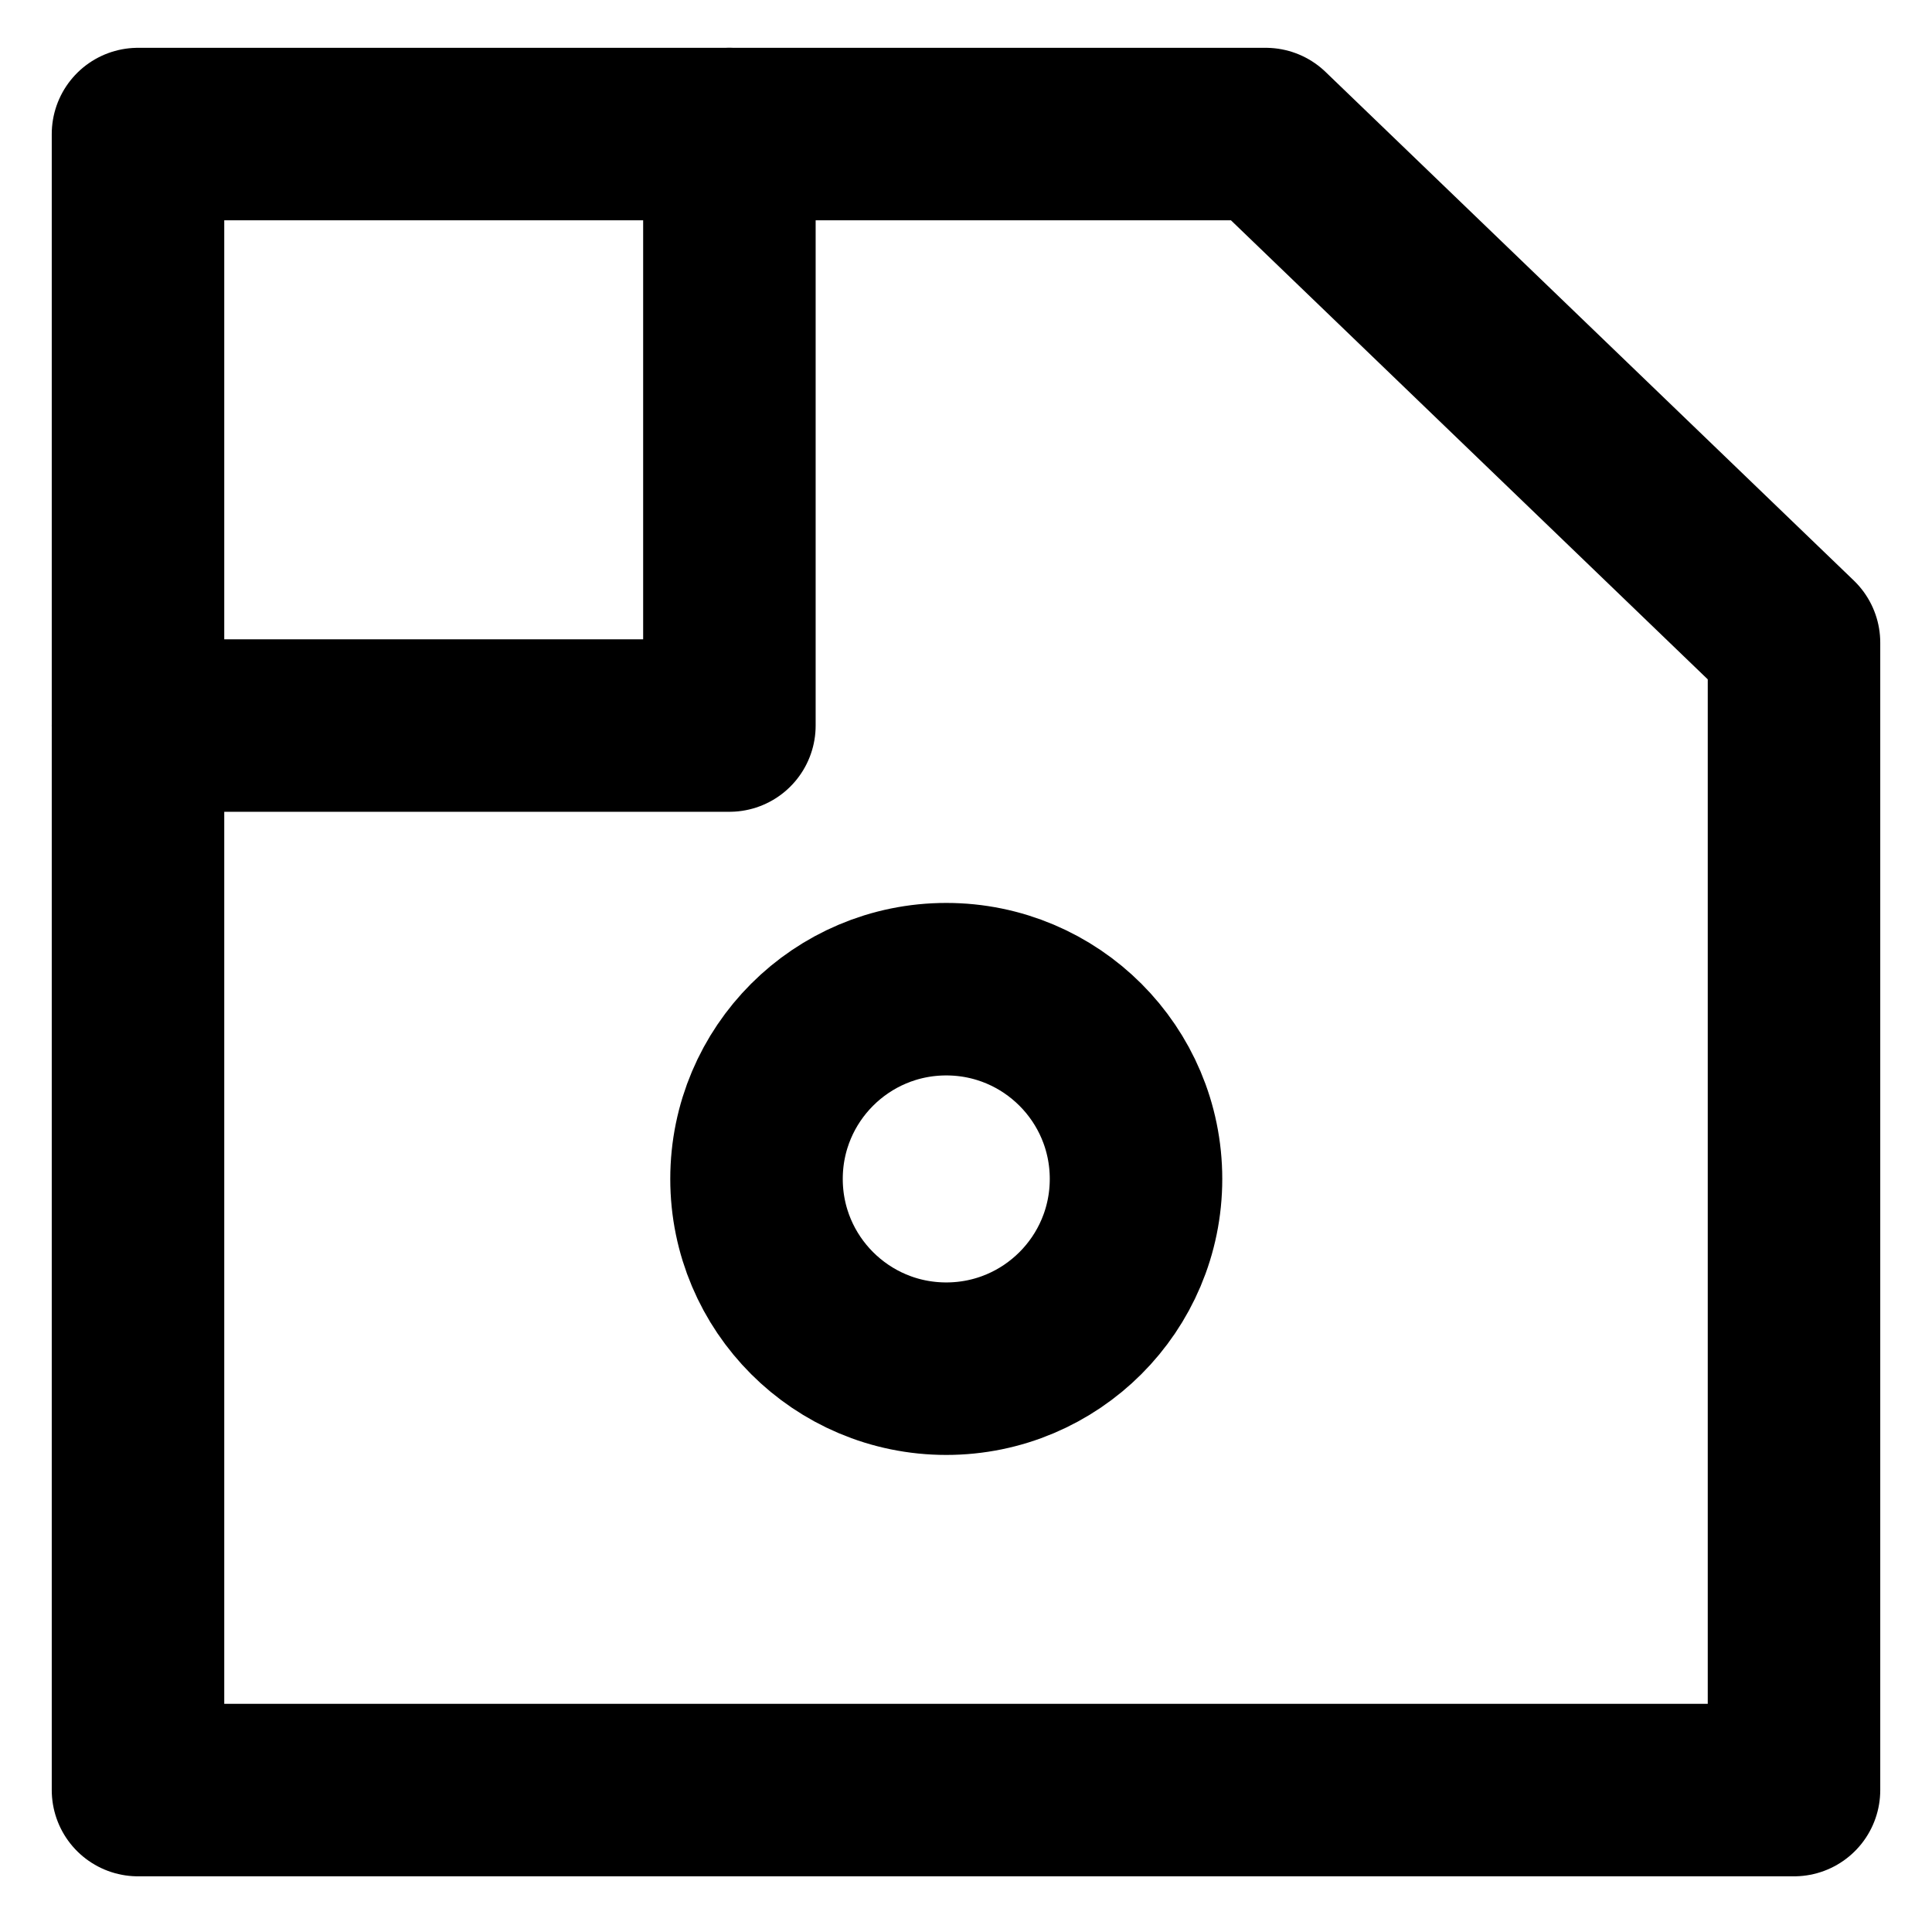 <svg width="28" height="28" viewBox="0 0 28 28" fill="none" xmlns="http://www.w3.org/2000/svg">
<path d="M16.464 17.086C16.464 18.605 15.233 19.836 13.714 19.836C12.195 19.836 10.964 18.605 10.964 17.086C10.964 15.567 12.195 14.336 13.714 14.336C15.233 14.336 16.464 15.567 16.464 17.086Z" stroke="black" stroke-width="2.5" stroke-linejoin="round"/>
<path d="M10.571 1.943V10.515H2" stroke="black" stroke-width="2.5" stroke-miterlimit="10" stroke-linecap="round" stroke-linejoin="round"/>
<path d="M26 9.314L26 25.943L2 25.943L2 1.943L18.344 1.943L26 9.314Z" stroke="black" stroke-width="2.5" stroke-miterlimit="10" stroke-linecap="square" stroke-linejoin="round"/>
</svg>
